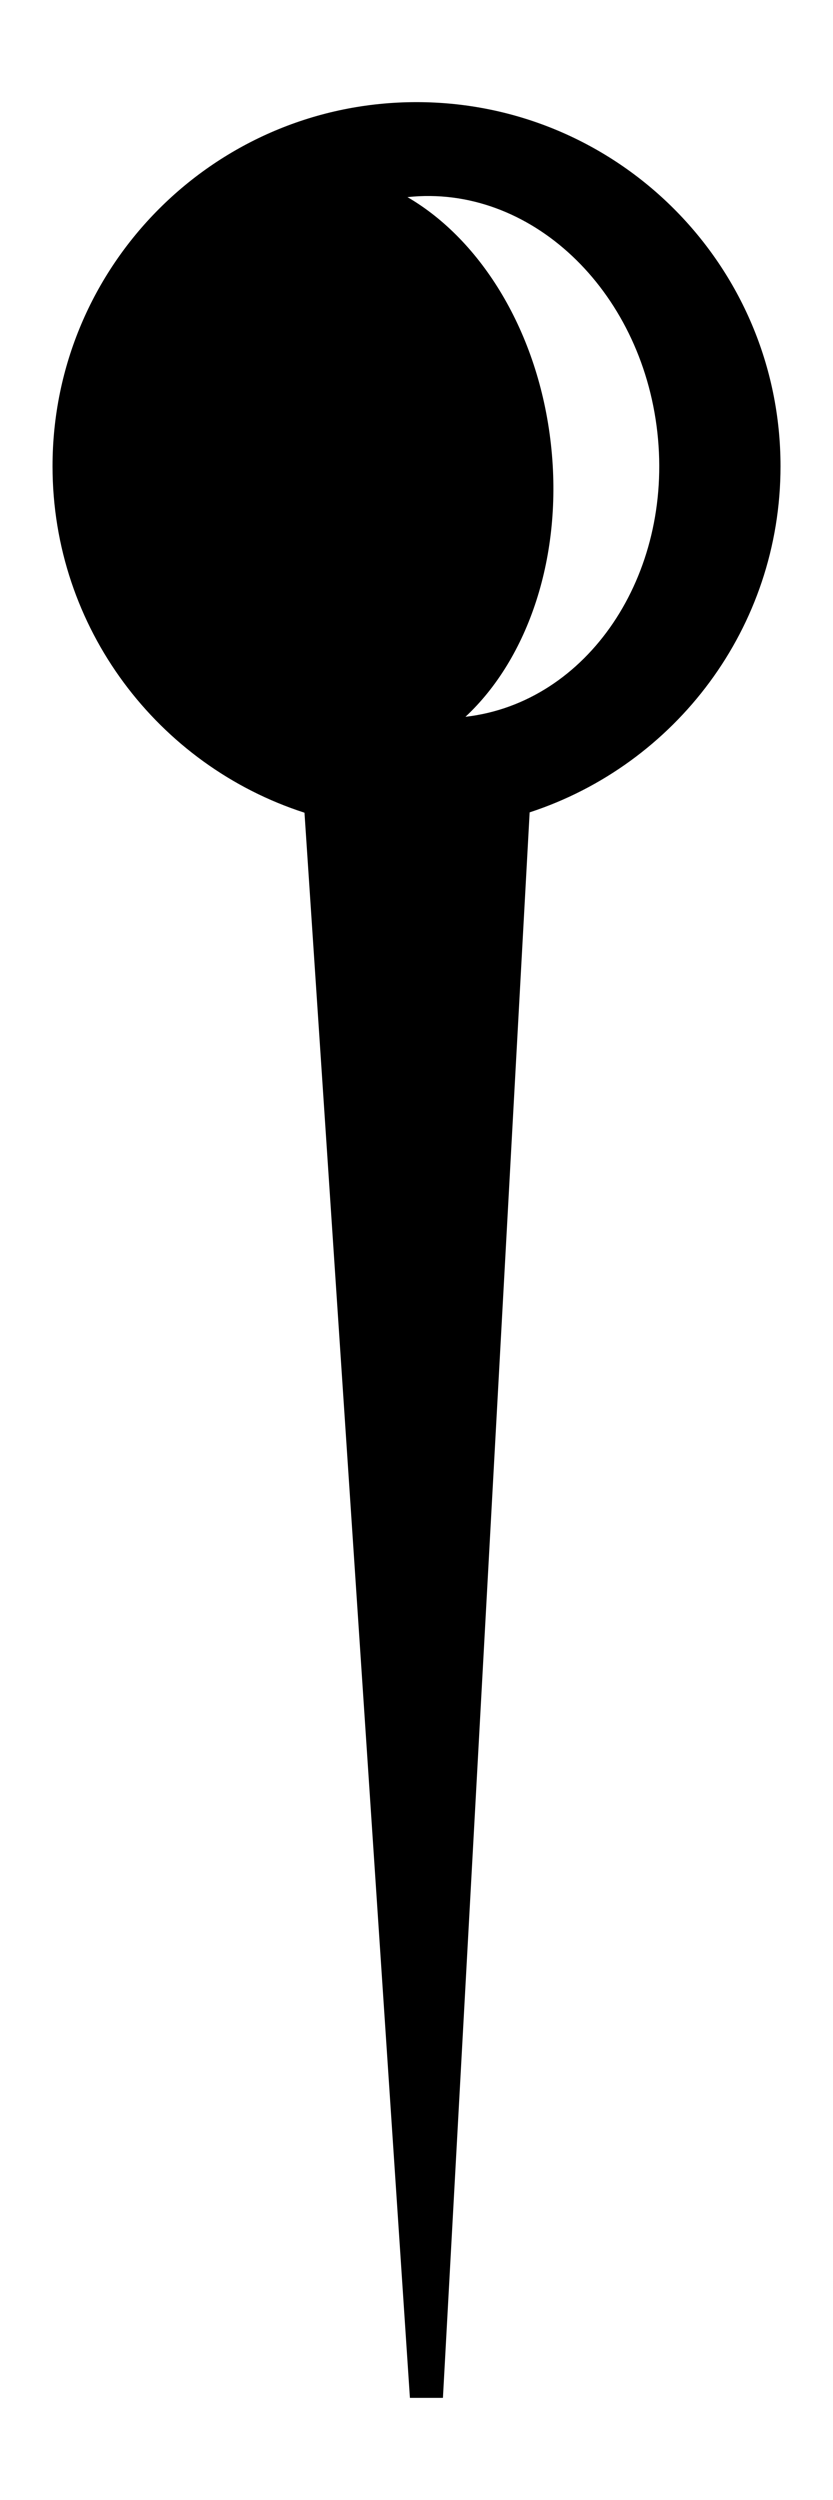 <svg xmlns="http://www.w3.org/2000/svg" xmlns:xlink="http://www.w3.org/1999/xlink" version="1.1" id="Layer_1" x="0px" y="0px" width="33.333px" height="100px" viewBox="0 0 33.333 100" enable-background="new 0 0 33.333 100" xml:space="preserve">
<path fill="#000000" d="M16.667,4.085c-8.043,0-14.565,6.521-14.565,14.565c0,6.479,4.231,11.968,10.082,13.858l4.219,63.406h1.321  l3.47-63.42c5.827-1.904,10.039-7.381,10.039-13.845C31.232,10.606,24.711,4.085,16.667,4.085z M18.625,28.672  c2.504-2.328,3.92-6.429,3.42-10.905c-0.499-4.477-2.784-8.164-5.74-9.882c4.885-0.53,9.358,3.676,9.999,9.407  C26.943,23.022,23.506,28.111,18.625,28.672z"/>
</svg>